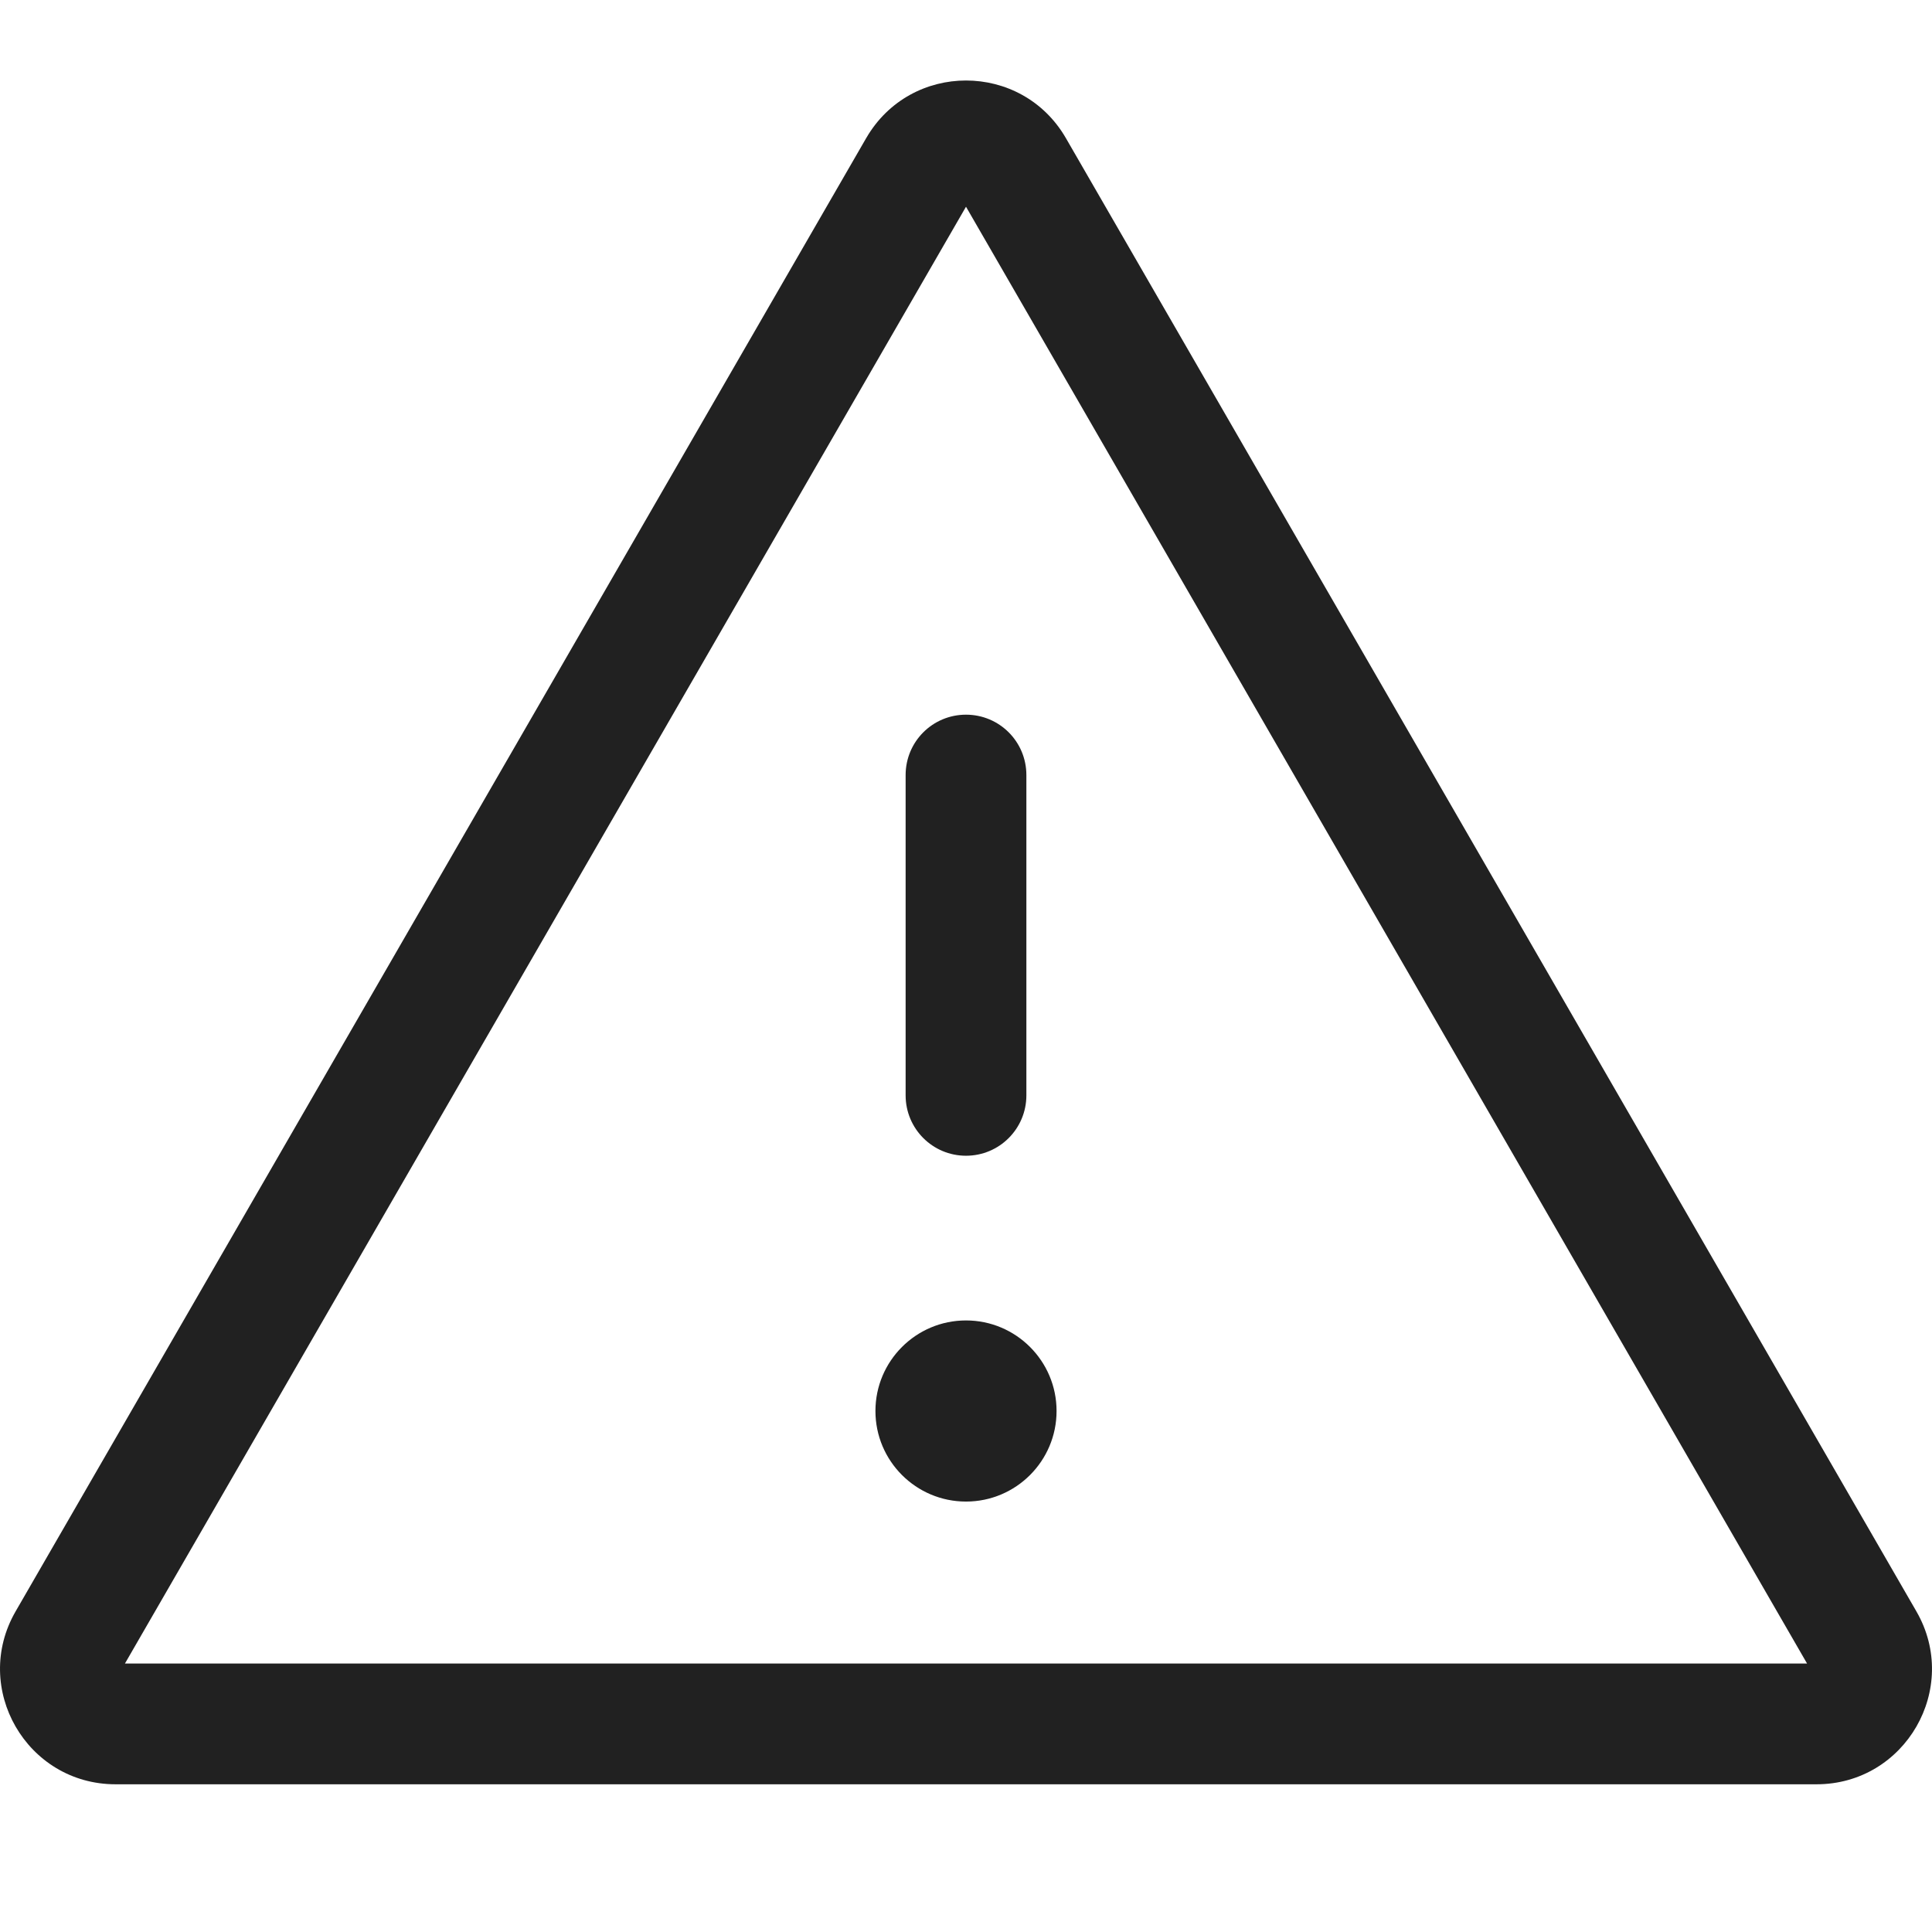 <?xml version="1.0" encoding="UTF-8" standalone="no"?>
<svg width="24px" height="24px" viewBox="0 0 24 24" version="1.1" xmlns="http://www.w3.org/2000/svg" xmlns:xlink="http://www.w3.org/1999/xlink">
    <!-- Generator: Sketch 40.3 (33839) - http://www.bohemiancoding.com/sketch -->
    <title>Alert</title>
    <desc>Created with Sketch.</desc>
    <defs></defs>
    <g id="Outline-v2" stroke="none" stroke-width="1" fill="none" fill-rule="evenodd">
        <g id="Alert" fill="#212121">
            <path d="M12,1 C11.518,1 11.036,1.239 10.76,1.716 L0.194,20.017 C-0.357,20.971 0.332,22.165 1.435,22.165 L22.566,22.165 C23.668,22.165 24.357,20.971 23.806,20.017 L13.241,1.716 C12.965,1.239 12.483,1 12,1 Z M1.552,20.665 L12,2.568 L22.448,20.665 L1.552,20.665 Z M11.25,9.628 L11.25,13.607 C11.25,14.021 11.585,14.357 12,14.357 C12.415,14.357 12.75,14.021 12.75,13.607 L12.75,9.628 C12.75,9.213 12.415,8.878 12,8.878 C11.585,8.878 11.25,9.213 11.25,9.628 Z M10.875,17.528 C10.875,18.149 11.379,18.653 12,18.653 C12.621,18.653 13.125,18.149 13.125,17.528 C13.125,16.907 12.621,16.403 12,16.403 C11.379,16.403 10.875,16.907 10.875,17.528 Z" id="Combined-Shape"></path>
        </g>
    </g>
</svg>